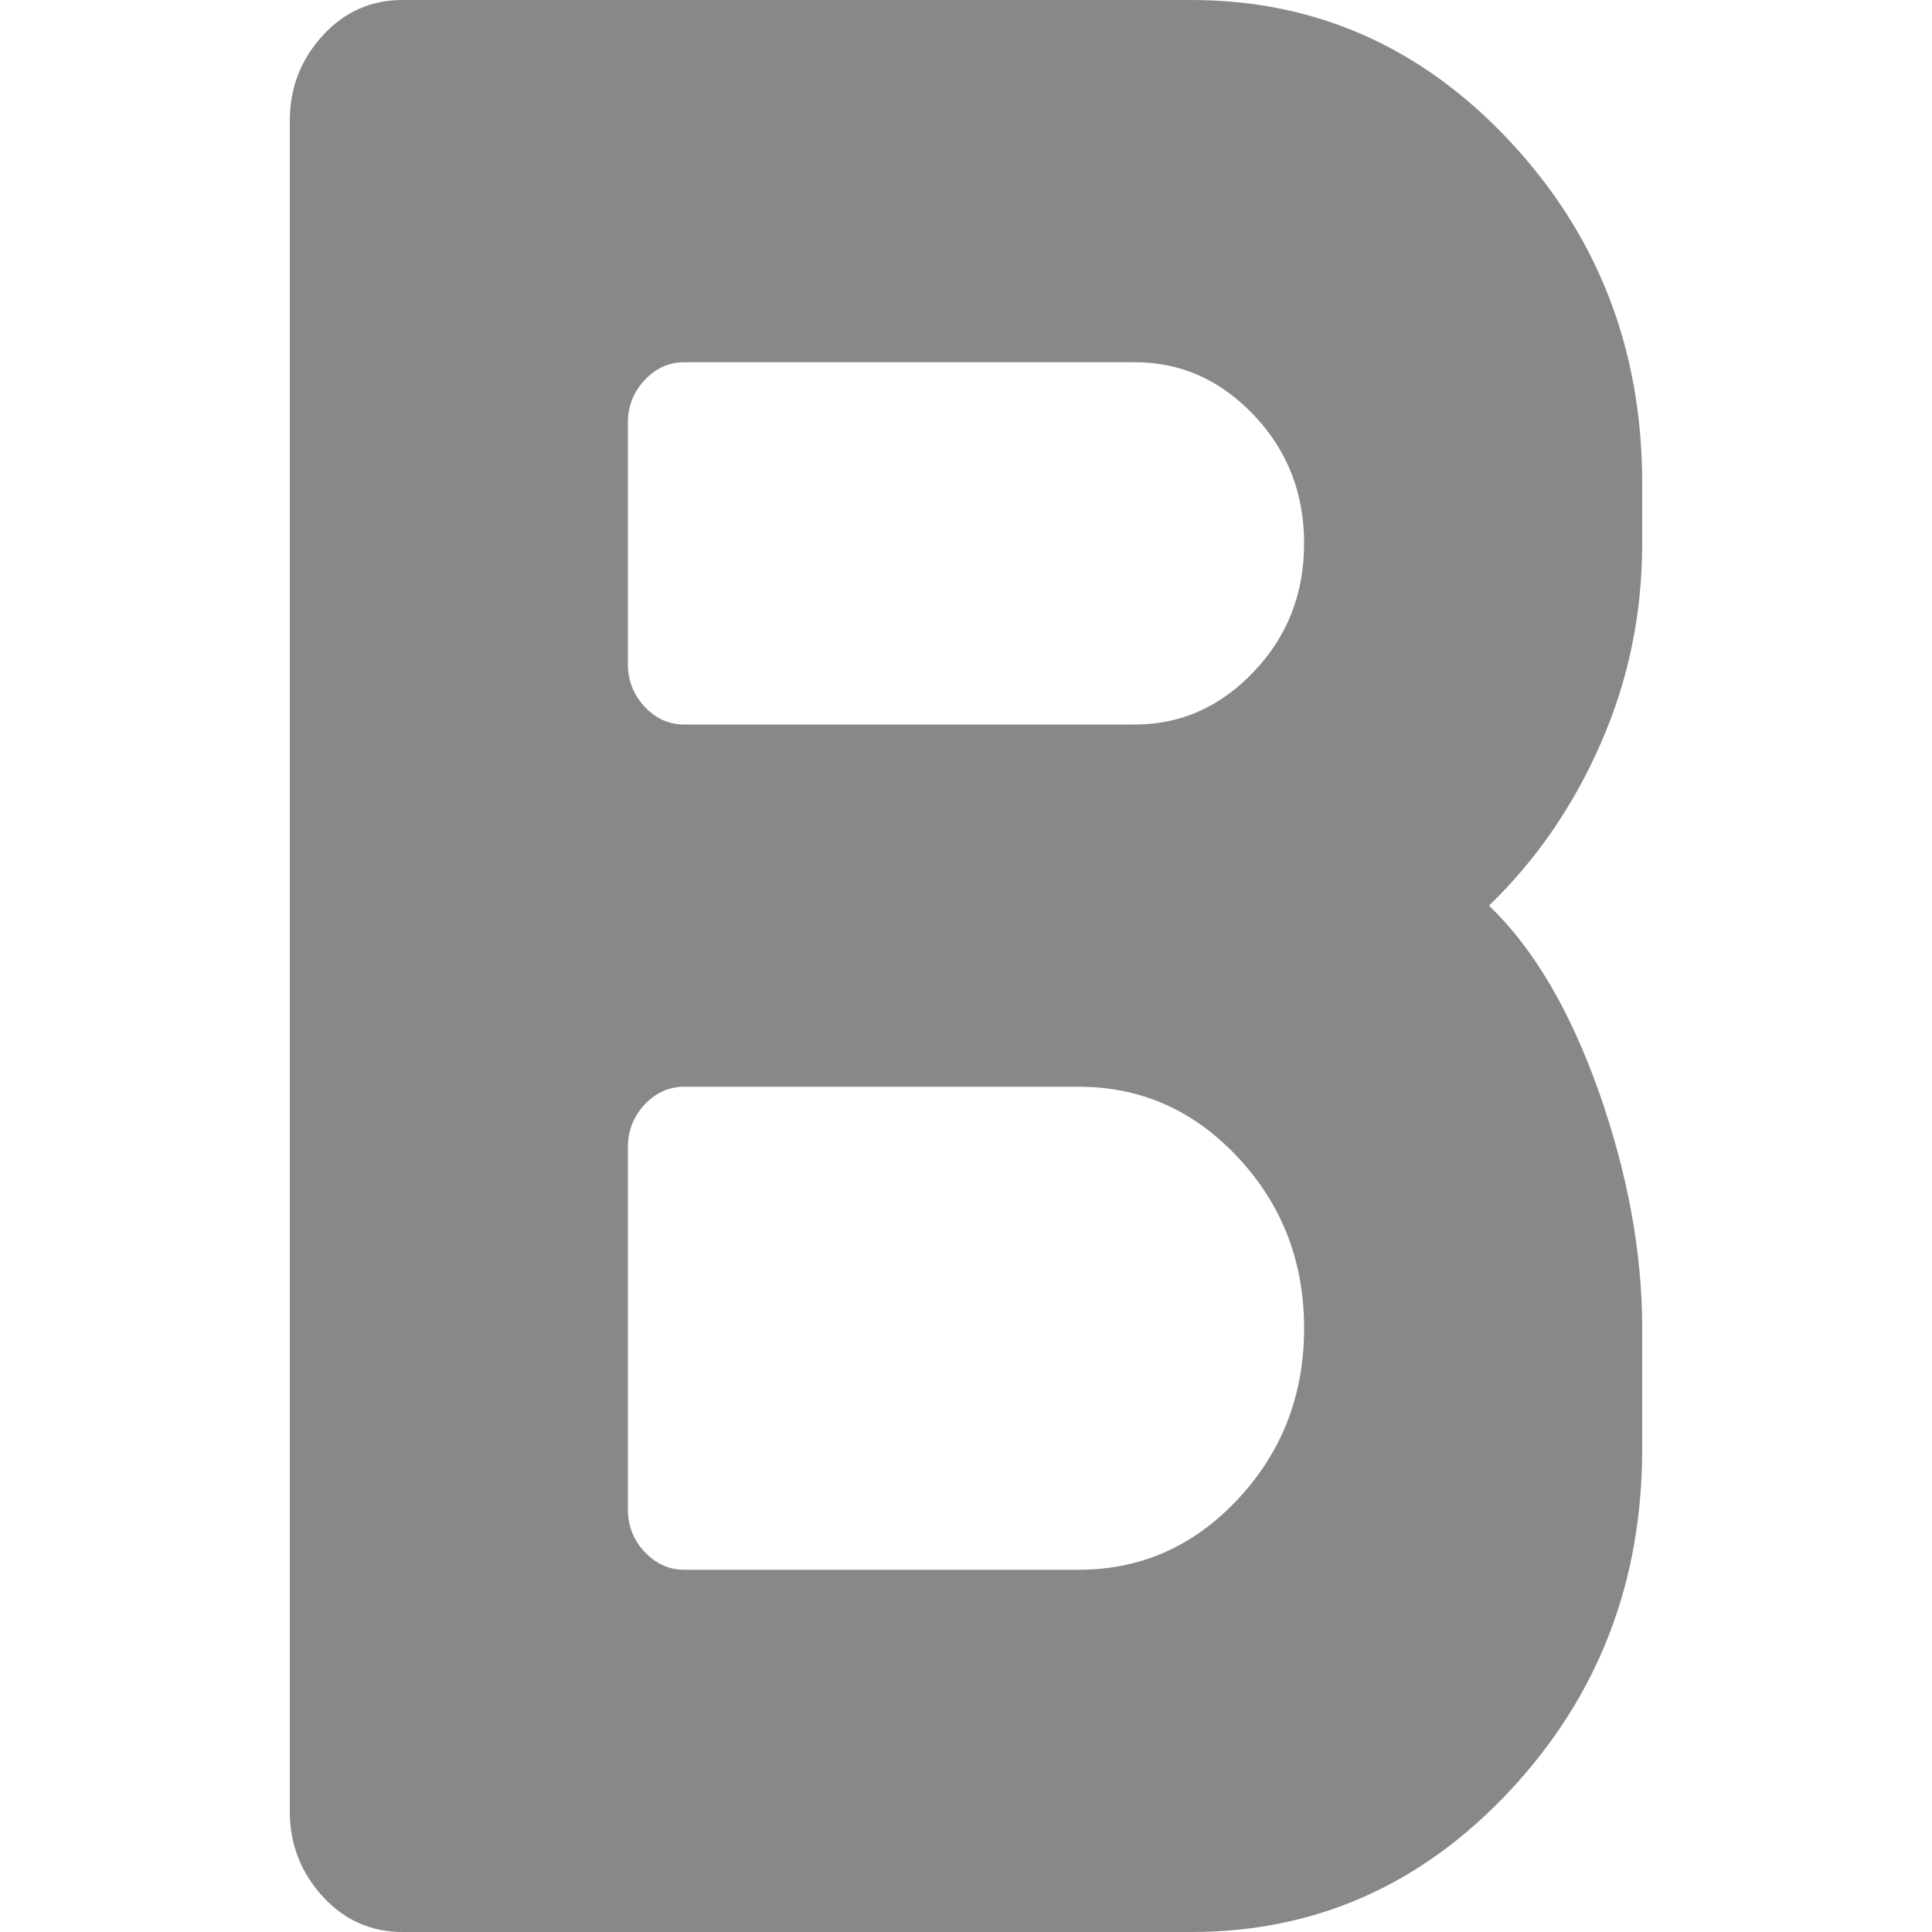 <svg width="16" height="16" viewBox="0 0 16 16" fill="none" xmlns="http://www.w3.org/2000/svg">
<path d="M13.6 11V12C13.6 13.104 13.235 14.047 12.506 14.828C11.777 15.609 10.897 16 9.867 16H3.333C3.071 16 2.85 15.901 2.67 15.703C2.49 15.505 2.4 15.271 2.4 15V1C2.4 0.729 2.49 0.495 2.67 0.297C2.85 0.099 3.071 0 3.333 0H9.867C10.897 0 11.777 0.391 12.506 1.172C13.235 1.953 13.6 2.896 13.6 4V4.5C13.6 5.083 13.486 5.635 13.257 6.156C13.029 6.677 12.72 7.125 12.331 7.5C12.701 7.854 13.004 8.37 13.243 9.047C13.481 9.724 13.6 10.375 13.6 11ZM9.4 3H5.667C5.54 3 5.431 3.049 5.338 3.148C5.246 3.247 5.2 3.365 5.2 3.5V5.5C5.2 5.635 5.246 5.753 5.338 5.852C5.431 5.951 5.54 6 5.667 6H9.4C9.779 6 10.107 5.854 10.384 5.562C10.661 5.271 10.8 4.917 10.8 4.5C10.8 4.083 10.661 3.729 10.384 3.438C10.107 3.146 9.779 3 9.4 3ZM8.933 9H5.667C5.54 9 5.431 9.049 5.338 9.148C5.246 9.247 5.2 9.365 5.2 9.5V12.5C5.2 12.635 5.246 12.753 5.338 12.852C5.431 12.95 5.54 13 5.667 13H8.933C9.449 13 9.888 12.805 10.253 12.414C10.618 12.023 10.8 11.552 10.8 11C10.8 10.448 10.618 9.977 10.253 9.586C9.888 9.195 9.449 9 8.933 9Z" fill="#888888"/>
</svg>
